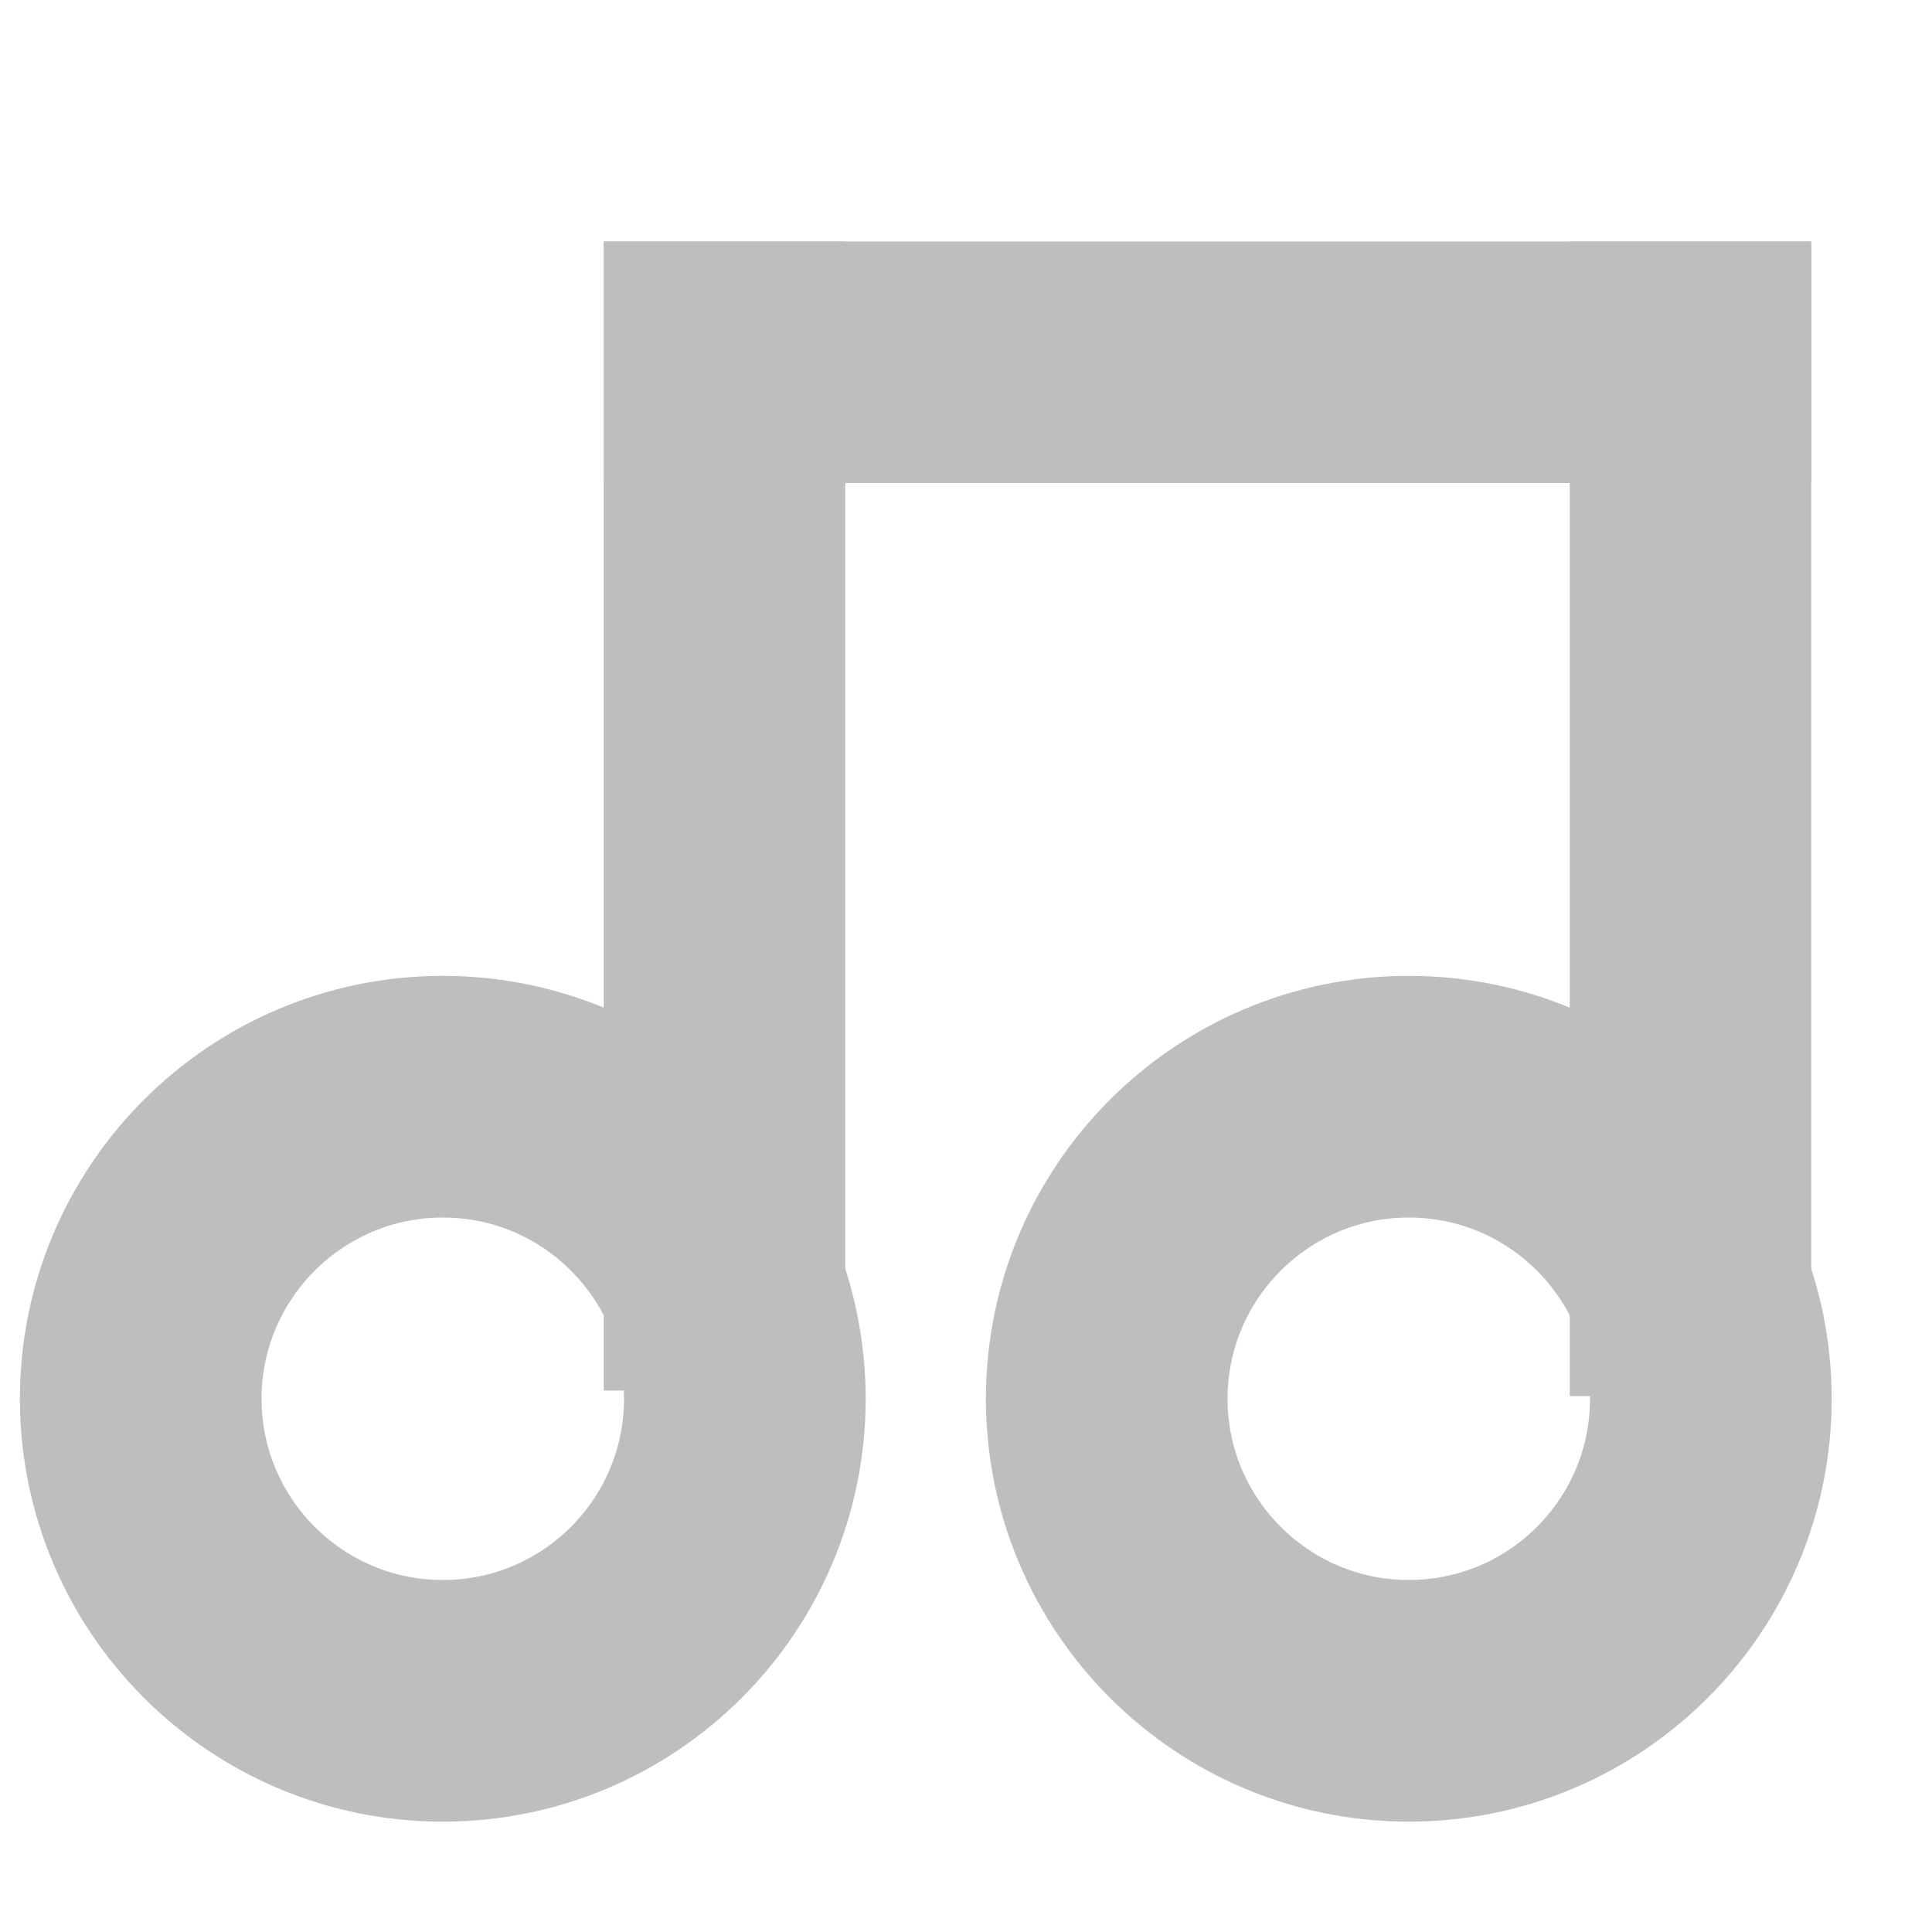 <?xml version="1.0" encoding="UTF-8"?>
<svg xmlns="http://www.w3.org/2000/svg" xmlns:xlink="http://www.w3.org/1999/xlink" width="16pt" height="16pt" viewBox="0 0 16 16" version="1.1">
<g id="surface2">
<path style="fill:none;stroke-width:1.945;stroke-linecap:butt;stroke-linejoin:miter;stroke:rgb(74.51%,74.51%,74.51%);stroke-opacity:1;stroke-miterlimit:4;" d="M 348.427 174.171 C 348.427 175.512 347.34 176.602 345.996 176.602 C 344.655 176.602 343.565 175.512 343.565 174.171 C 343.565 172.83 344.655 171.74 345.996 171.74 C 347.34 171.74 348.427 172.83 348.427 174.171 Z M 348.427 174.171 " transform="matrix(1.029,0,0,1.029,-352.363,-167.638)"/>
<path style="fill:none;stroke-width:1.945;stroke-linecap:butt;stroke-linejoin:miter;stroke:rgb(74.51%,74.51%,74.51%);stroke-opacity:1;stroke-miterlimit:4;" d="M 348.427 174.171 C 348.427 175.512 347.34 176.602 345.996 176.602 C 344.655 176.602 343.565 175.512 343.565 174.171 C 343.565 172.83 344.655 171.74 345.996 171.74 C 347.34 171.74 348.427 172.83 348.427 174.171 Z M 348.427 174.171 " transform="matrix(1.029,0,0,1.029,-344.363,-167.638)"/>
<path style=" stroke:none;fill-rule:nonzero;fill:rgb(74.51%,74.51%,74.51%);fill-opacity:1;" d="M 5 2 L 7 2 L 7 11.516 L 5 11.516 Z M 5 2 "/>
<path style=" stroke:none;fill-rule:nonzero;fill:rgb(74.51%,74.51%,74.51%);fill-opacity:1;" d="M 13 2 L 15 2 L 15 11.562 L 13 11.562 Z M 13 2 "/>
<path style=" stroke:none;fill-rule:nonzero;fill:rgb(74.51%,74.51%,74.51%);fill-opacity:1;" d="M 5 2 L 15 2 L 15 4 L 5 4 Z M 5 2 "/>
</g>
</svg>
